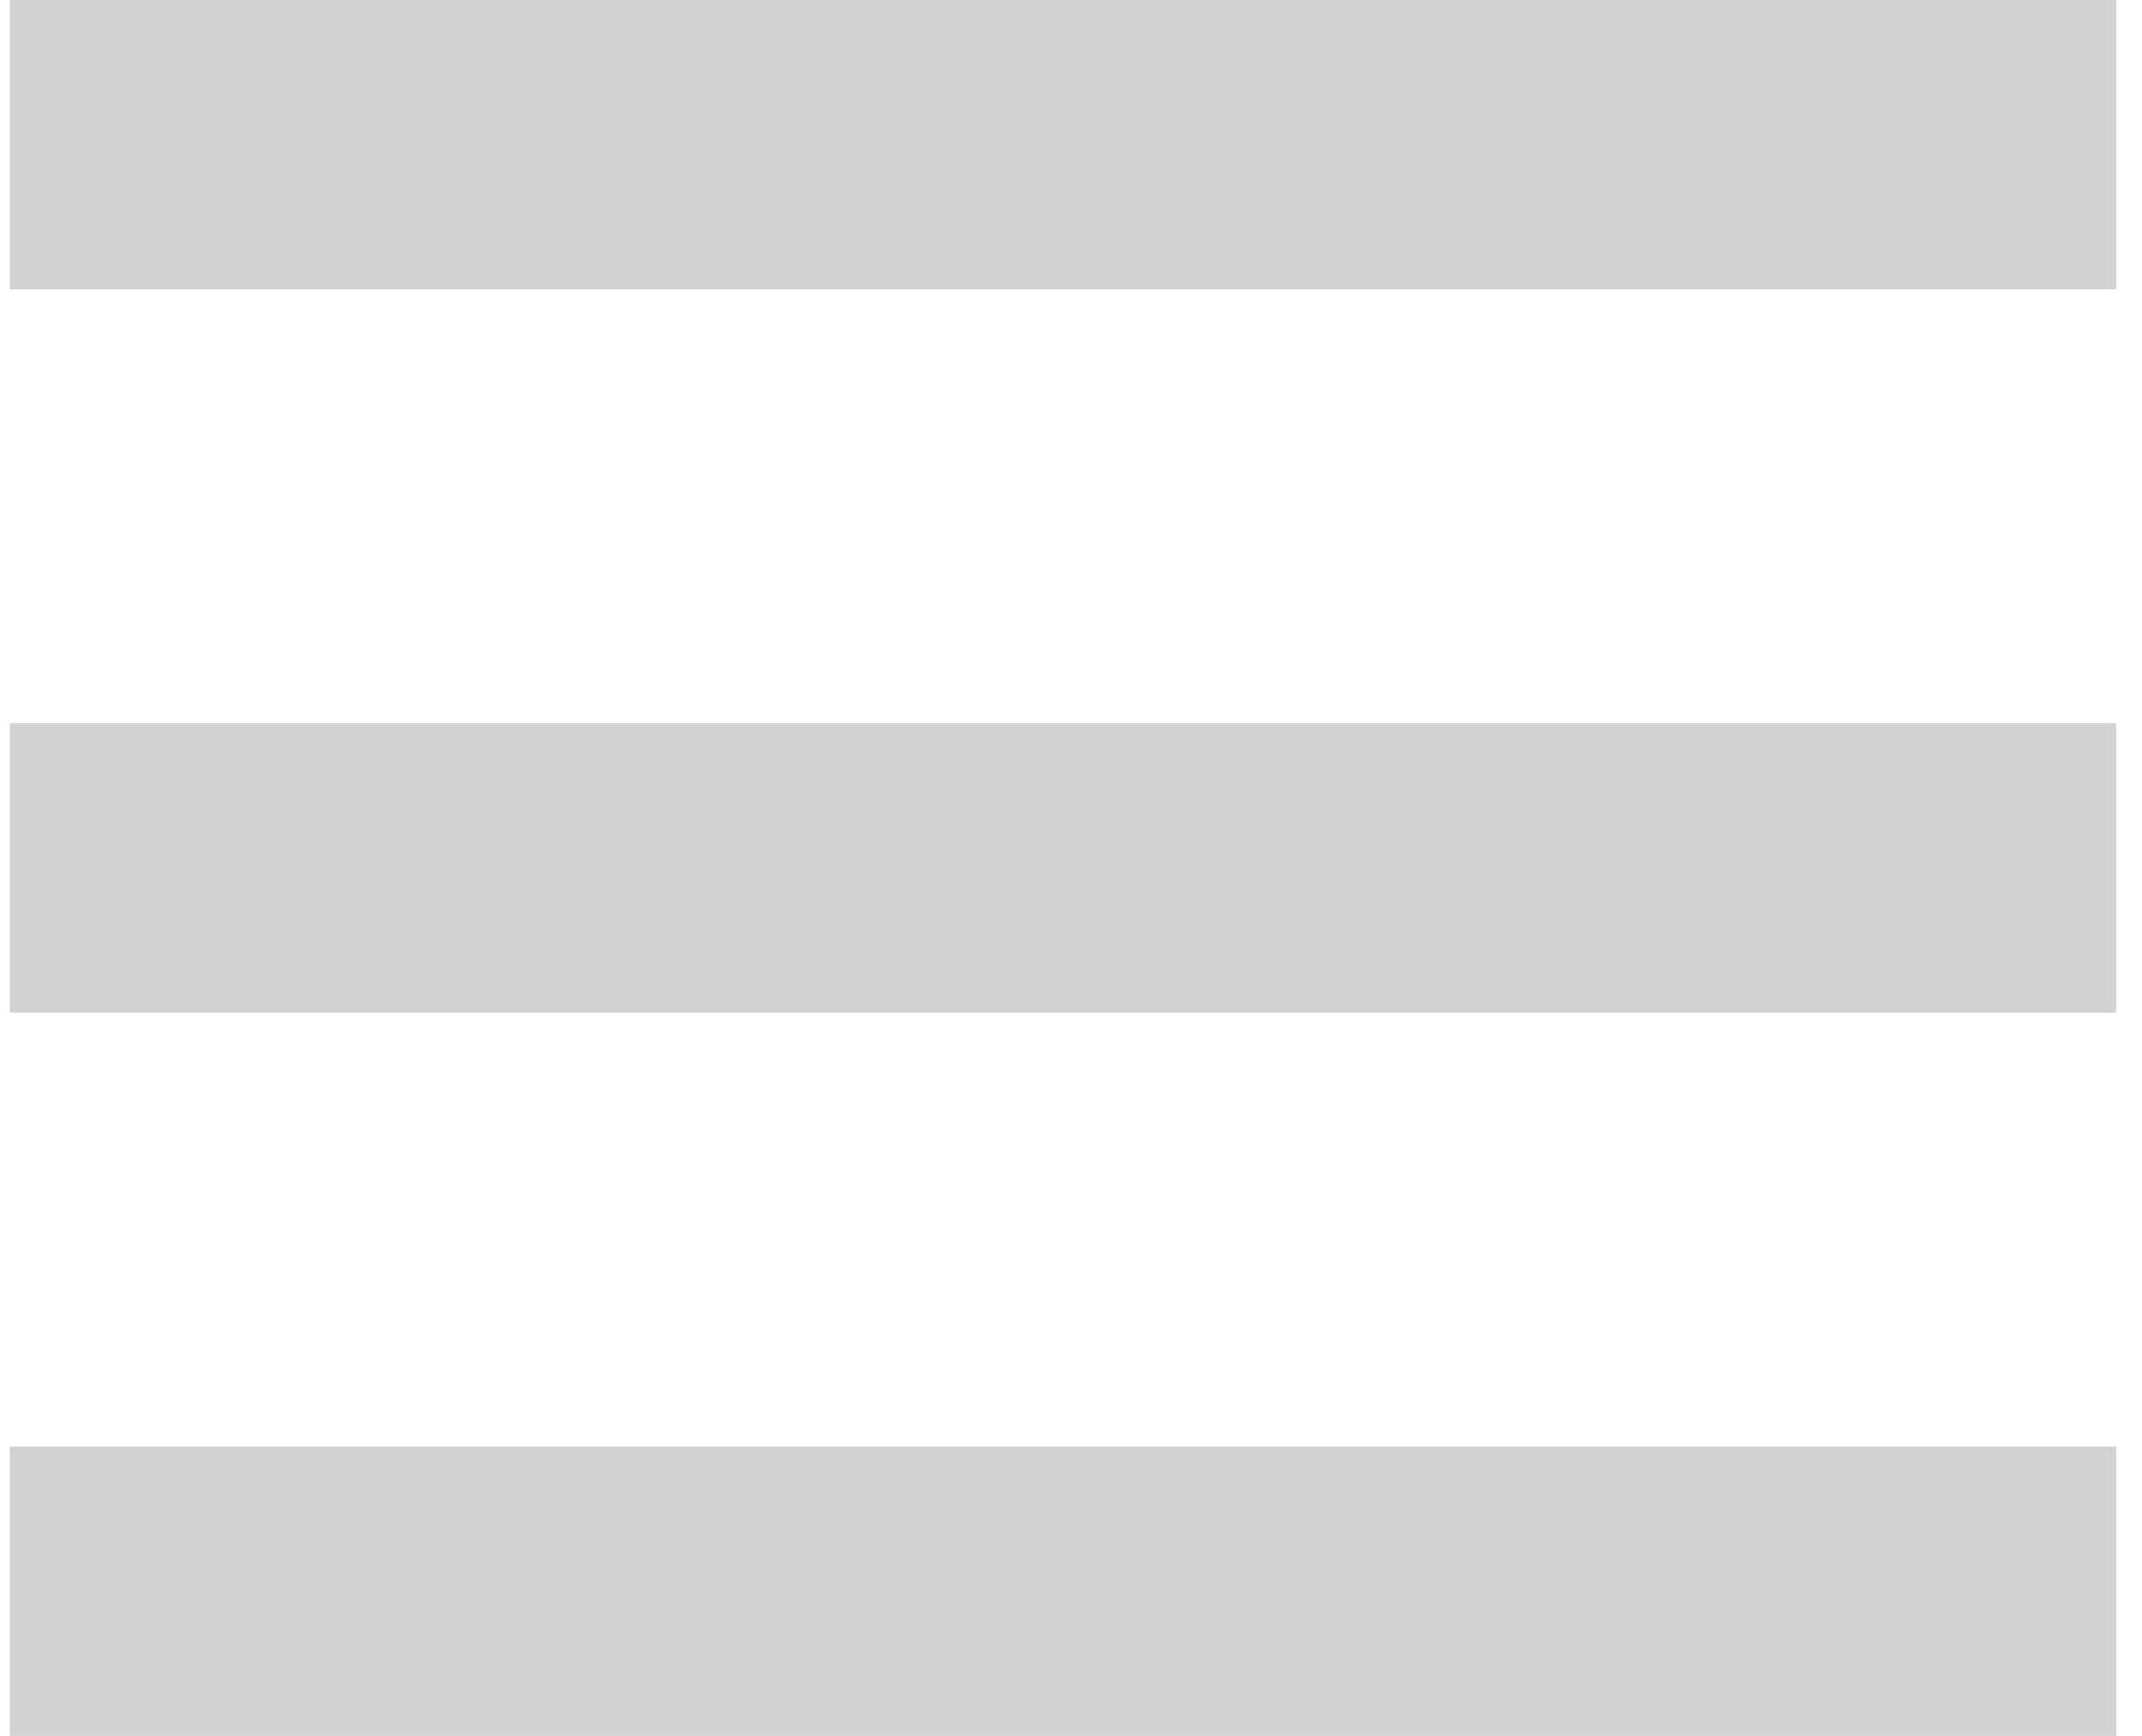<svg width="58" height="47" viewBox="0 0 58 47" fill="none" xmlns="http://www.w3.org/2000/svg">
<path d="M0.267 47V39.167H57.3V47H0.267ZM0.267 27.417V19.583H57.3V27.417H0.267ZM0.267 7.833V0H57.3V7.833H0.267Z" fill="#D2D2D2"/>
</svg>
